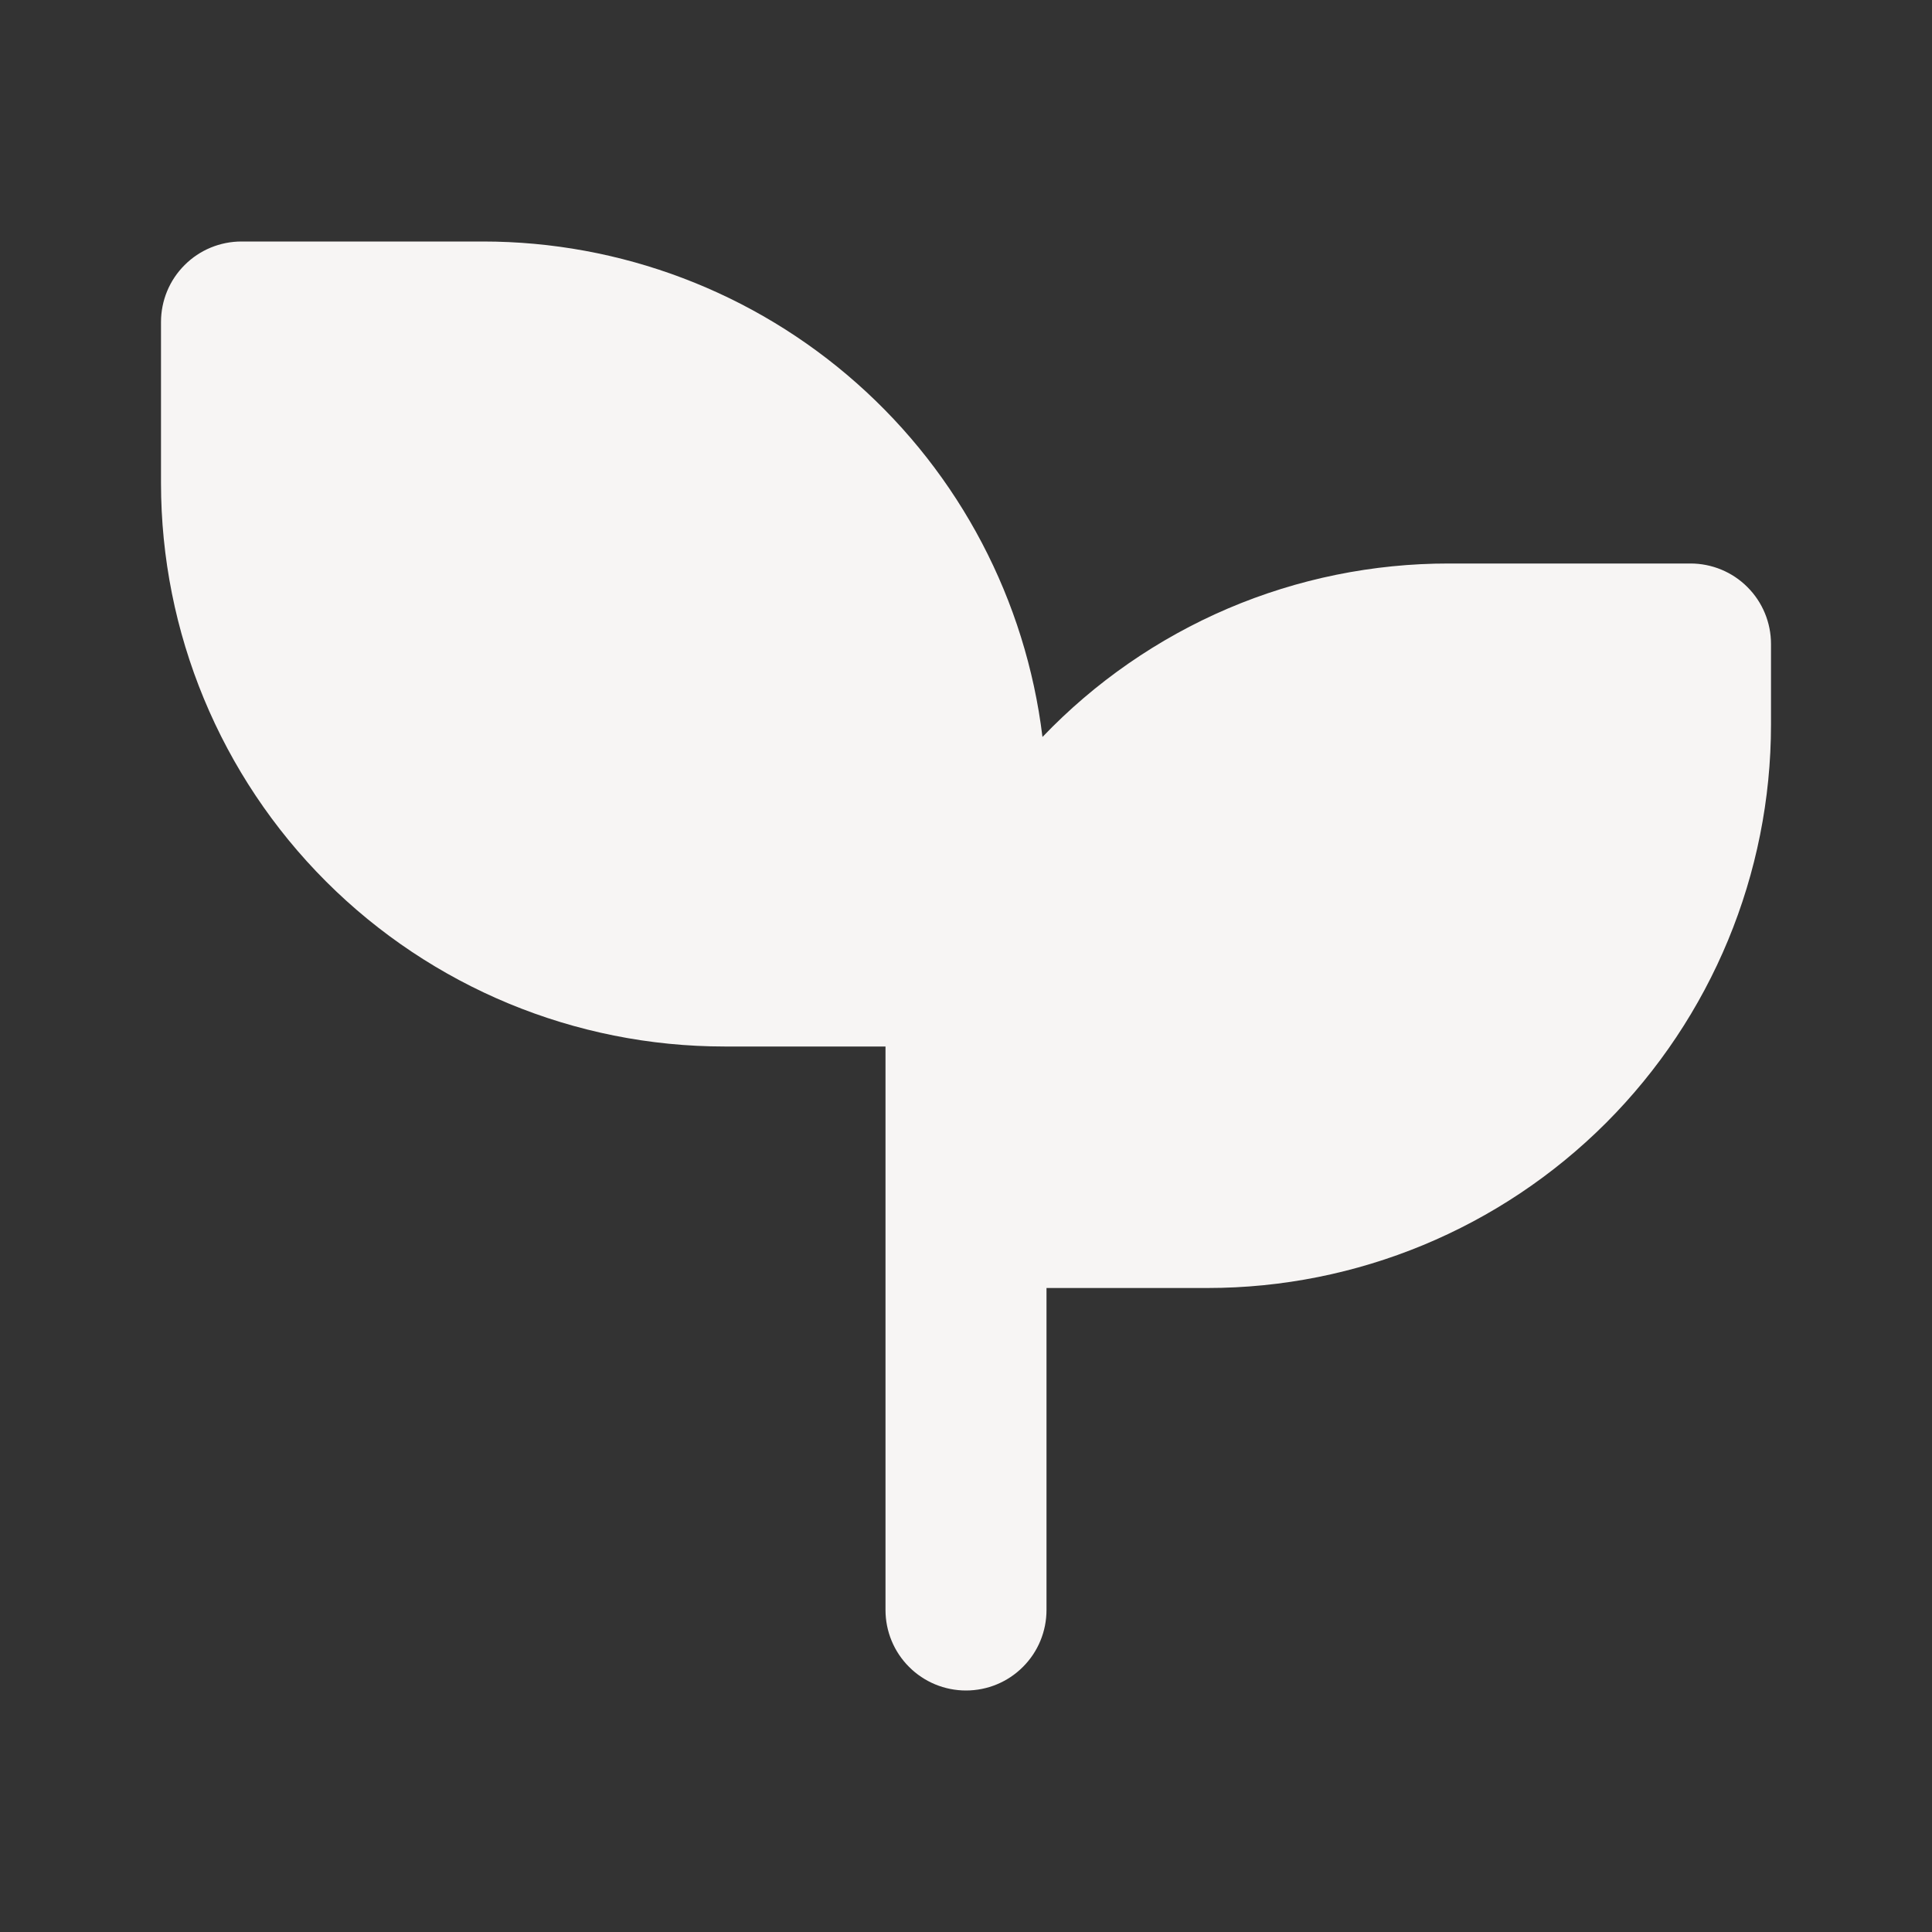 <svg width="24" height="24" viewBox="0 0 24 24" fill="none" xmlns="http://www.w3.org/2000/svg">
<rect x="0" y="0" width="24" height="24" fill="#333333" stroke="none"/>
<path d="M6 3C7.71 3 9.362 3.626 10.642 4.76C11.923 5.894 12.743 7.457 12.95 9.155C13.602 8.473 14.386 7.93 15.254 7.559C16.122 7.189 17.056 6.999 18 7H21C21.265 7 21.52 7.105 21.707 7.293C21.895 7.48 22 7.735 22 8V9C22 10.857 21.262 12.637 19.95 13.95C18.637 15.262 16.857 16 15 16H13V20C13 20.265 12.895 20.52 12.707 20.707C12.52 20.895 12.265 21 12 21C11.735 21 11.48 20.895 11.293 20.707C11.105 20.52 11 20.265 11 20V13H9C7.143 13 5.363 12.262 4.05 10.95C2.737 9.637 2 7.857 2 6V4C2 3.735 2.105 3.48 2.293 3.293C2.48 3.105 2.735 3 3 3H6Z" fill="#F7F5F4"/>
</svg>
